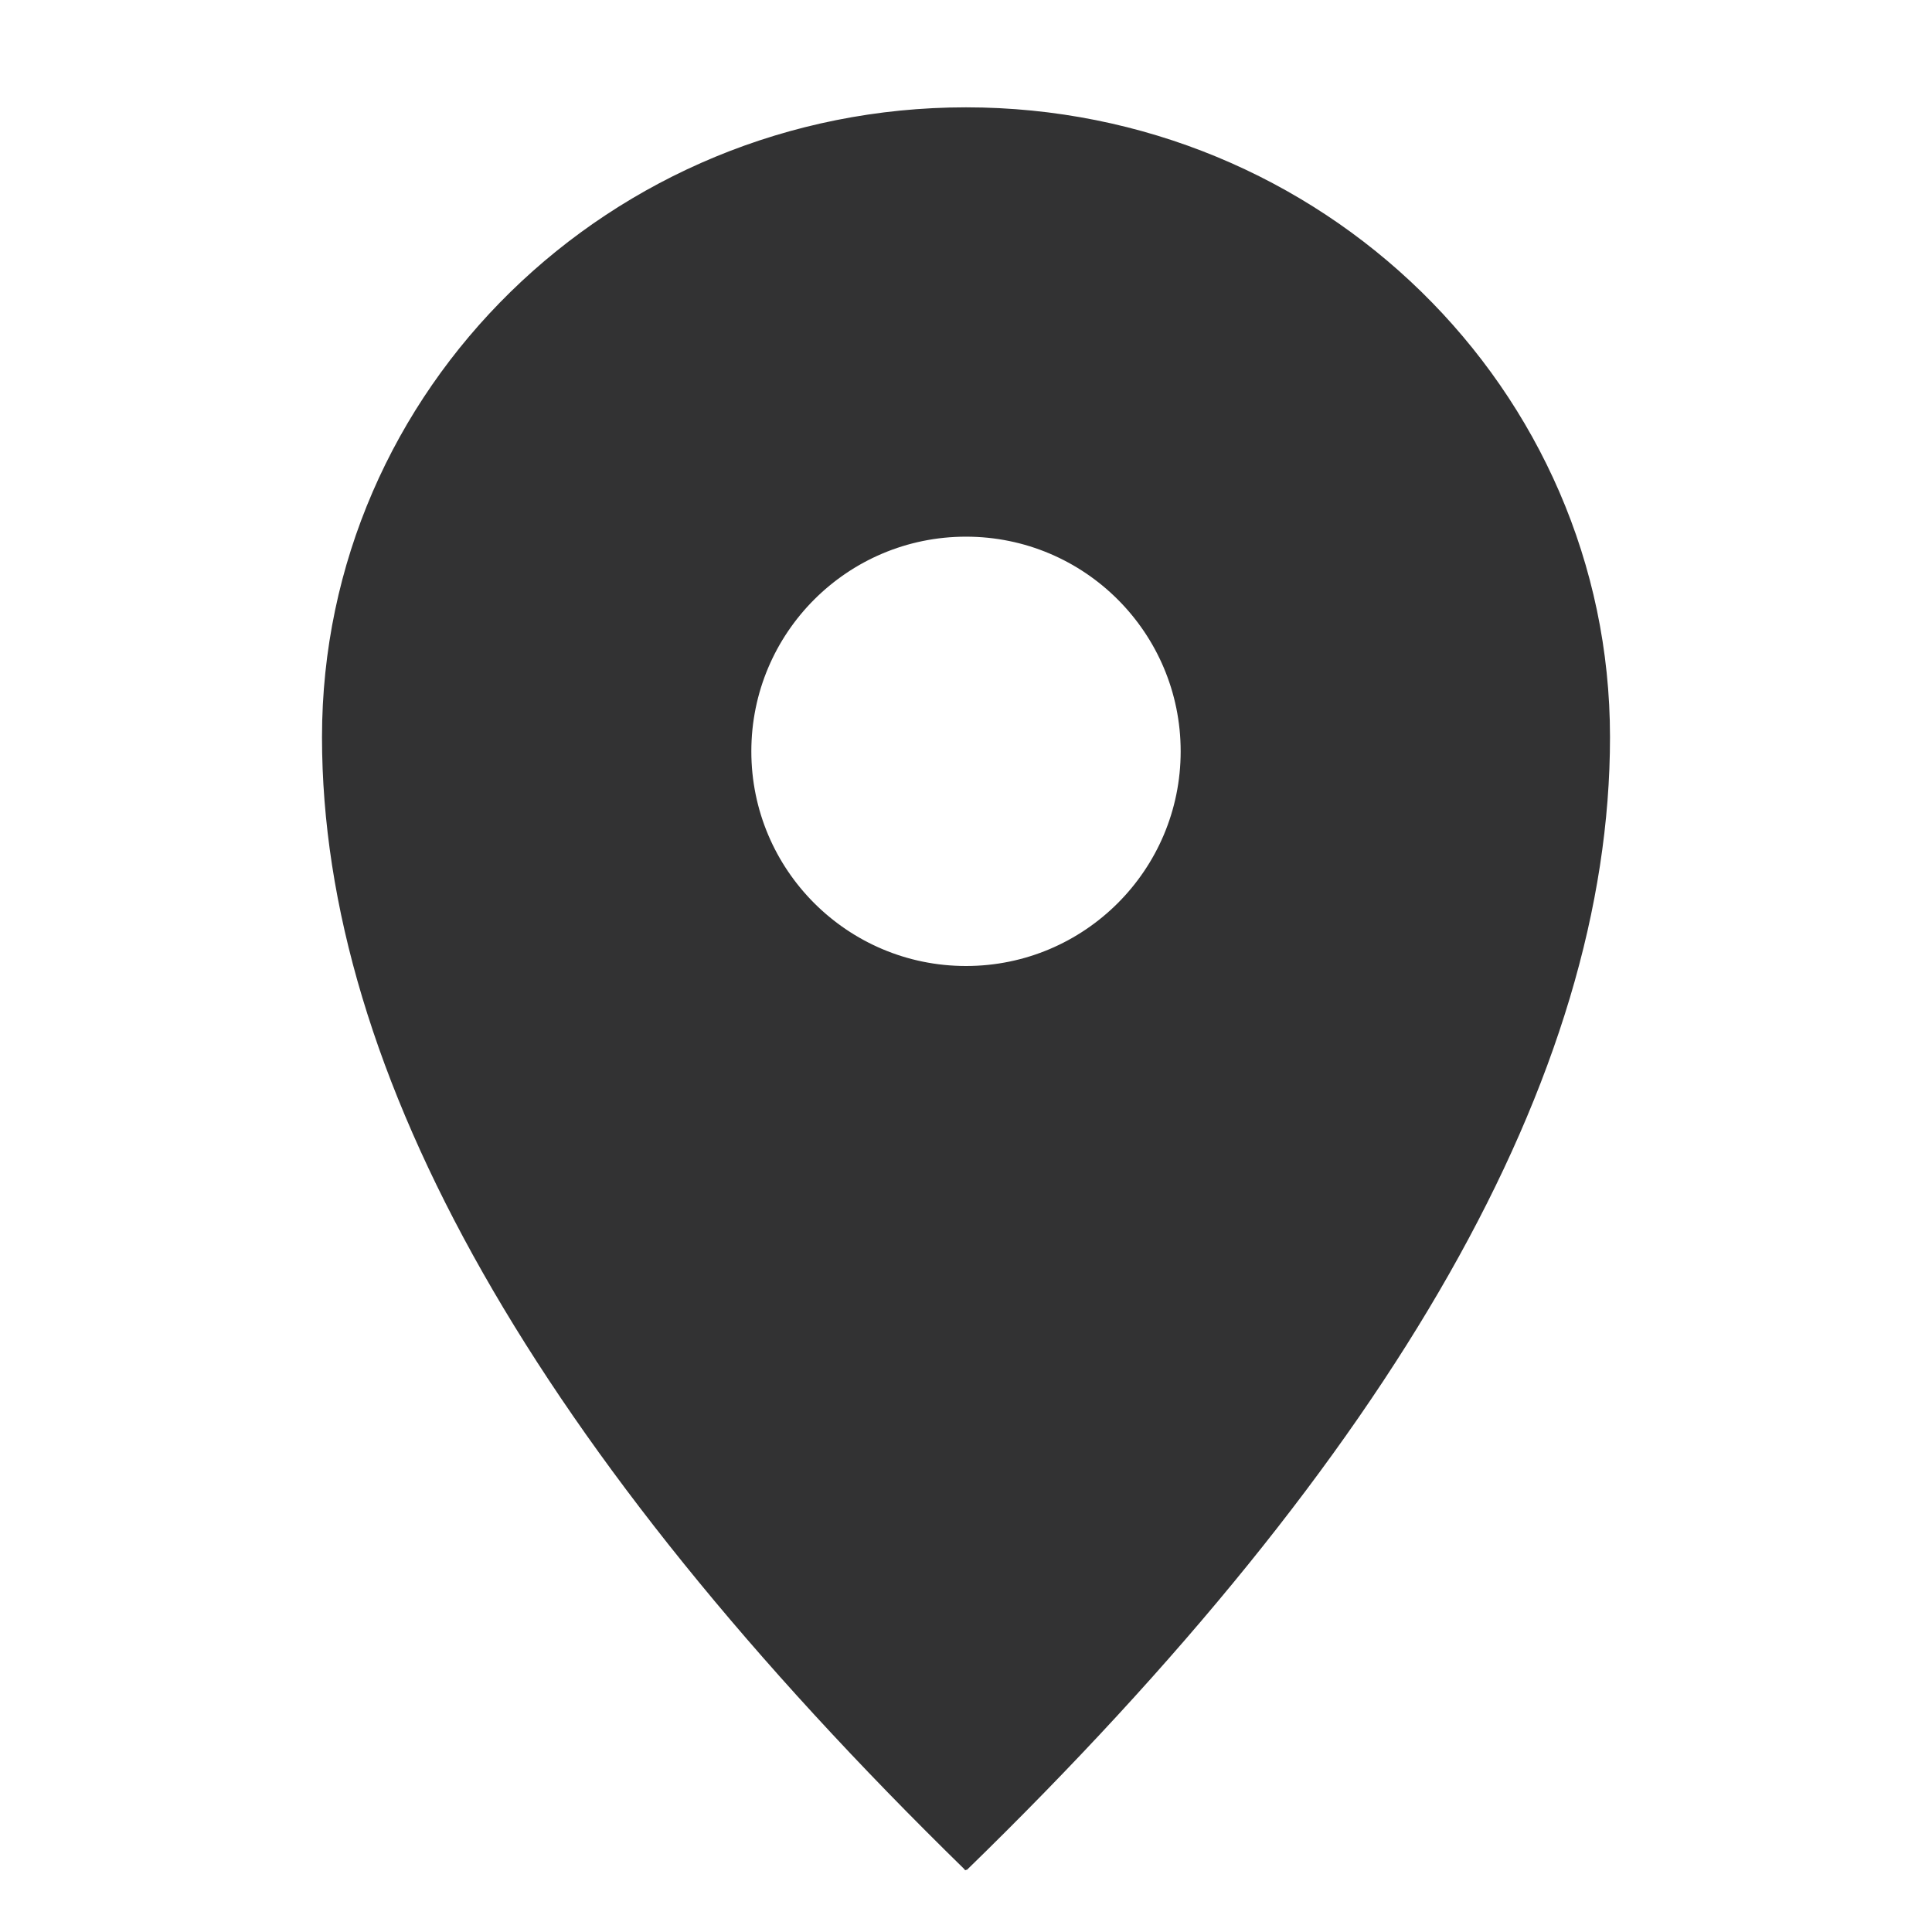 <svg width="1000" height="1000" xmlns="http://www.w3.org/2000/svg"><path d="M500 967.606C721.904 751.692 832.834 556.33 832.834 381.537c0-179.756-149.012-325.481-332.833-325.481-183.821 0-332.833 145.725-332.833 325.481 0 174.003 110.93 369.367 332.834 586.07zm0-467.106c-61.641 0-111.611-49.97-111.611-111.611 0-61.641 49.97-111.611 111.611-111.611 61.641 0 111.611 49.97 111.611 111.61 0 61.642-49.97 111.612-111.611 111.612z" fill="#323233" stroke="#323233" fill-rule="evenodd"/></svg>